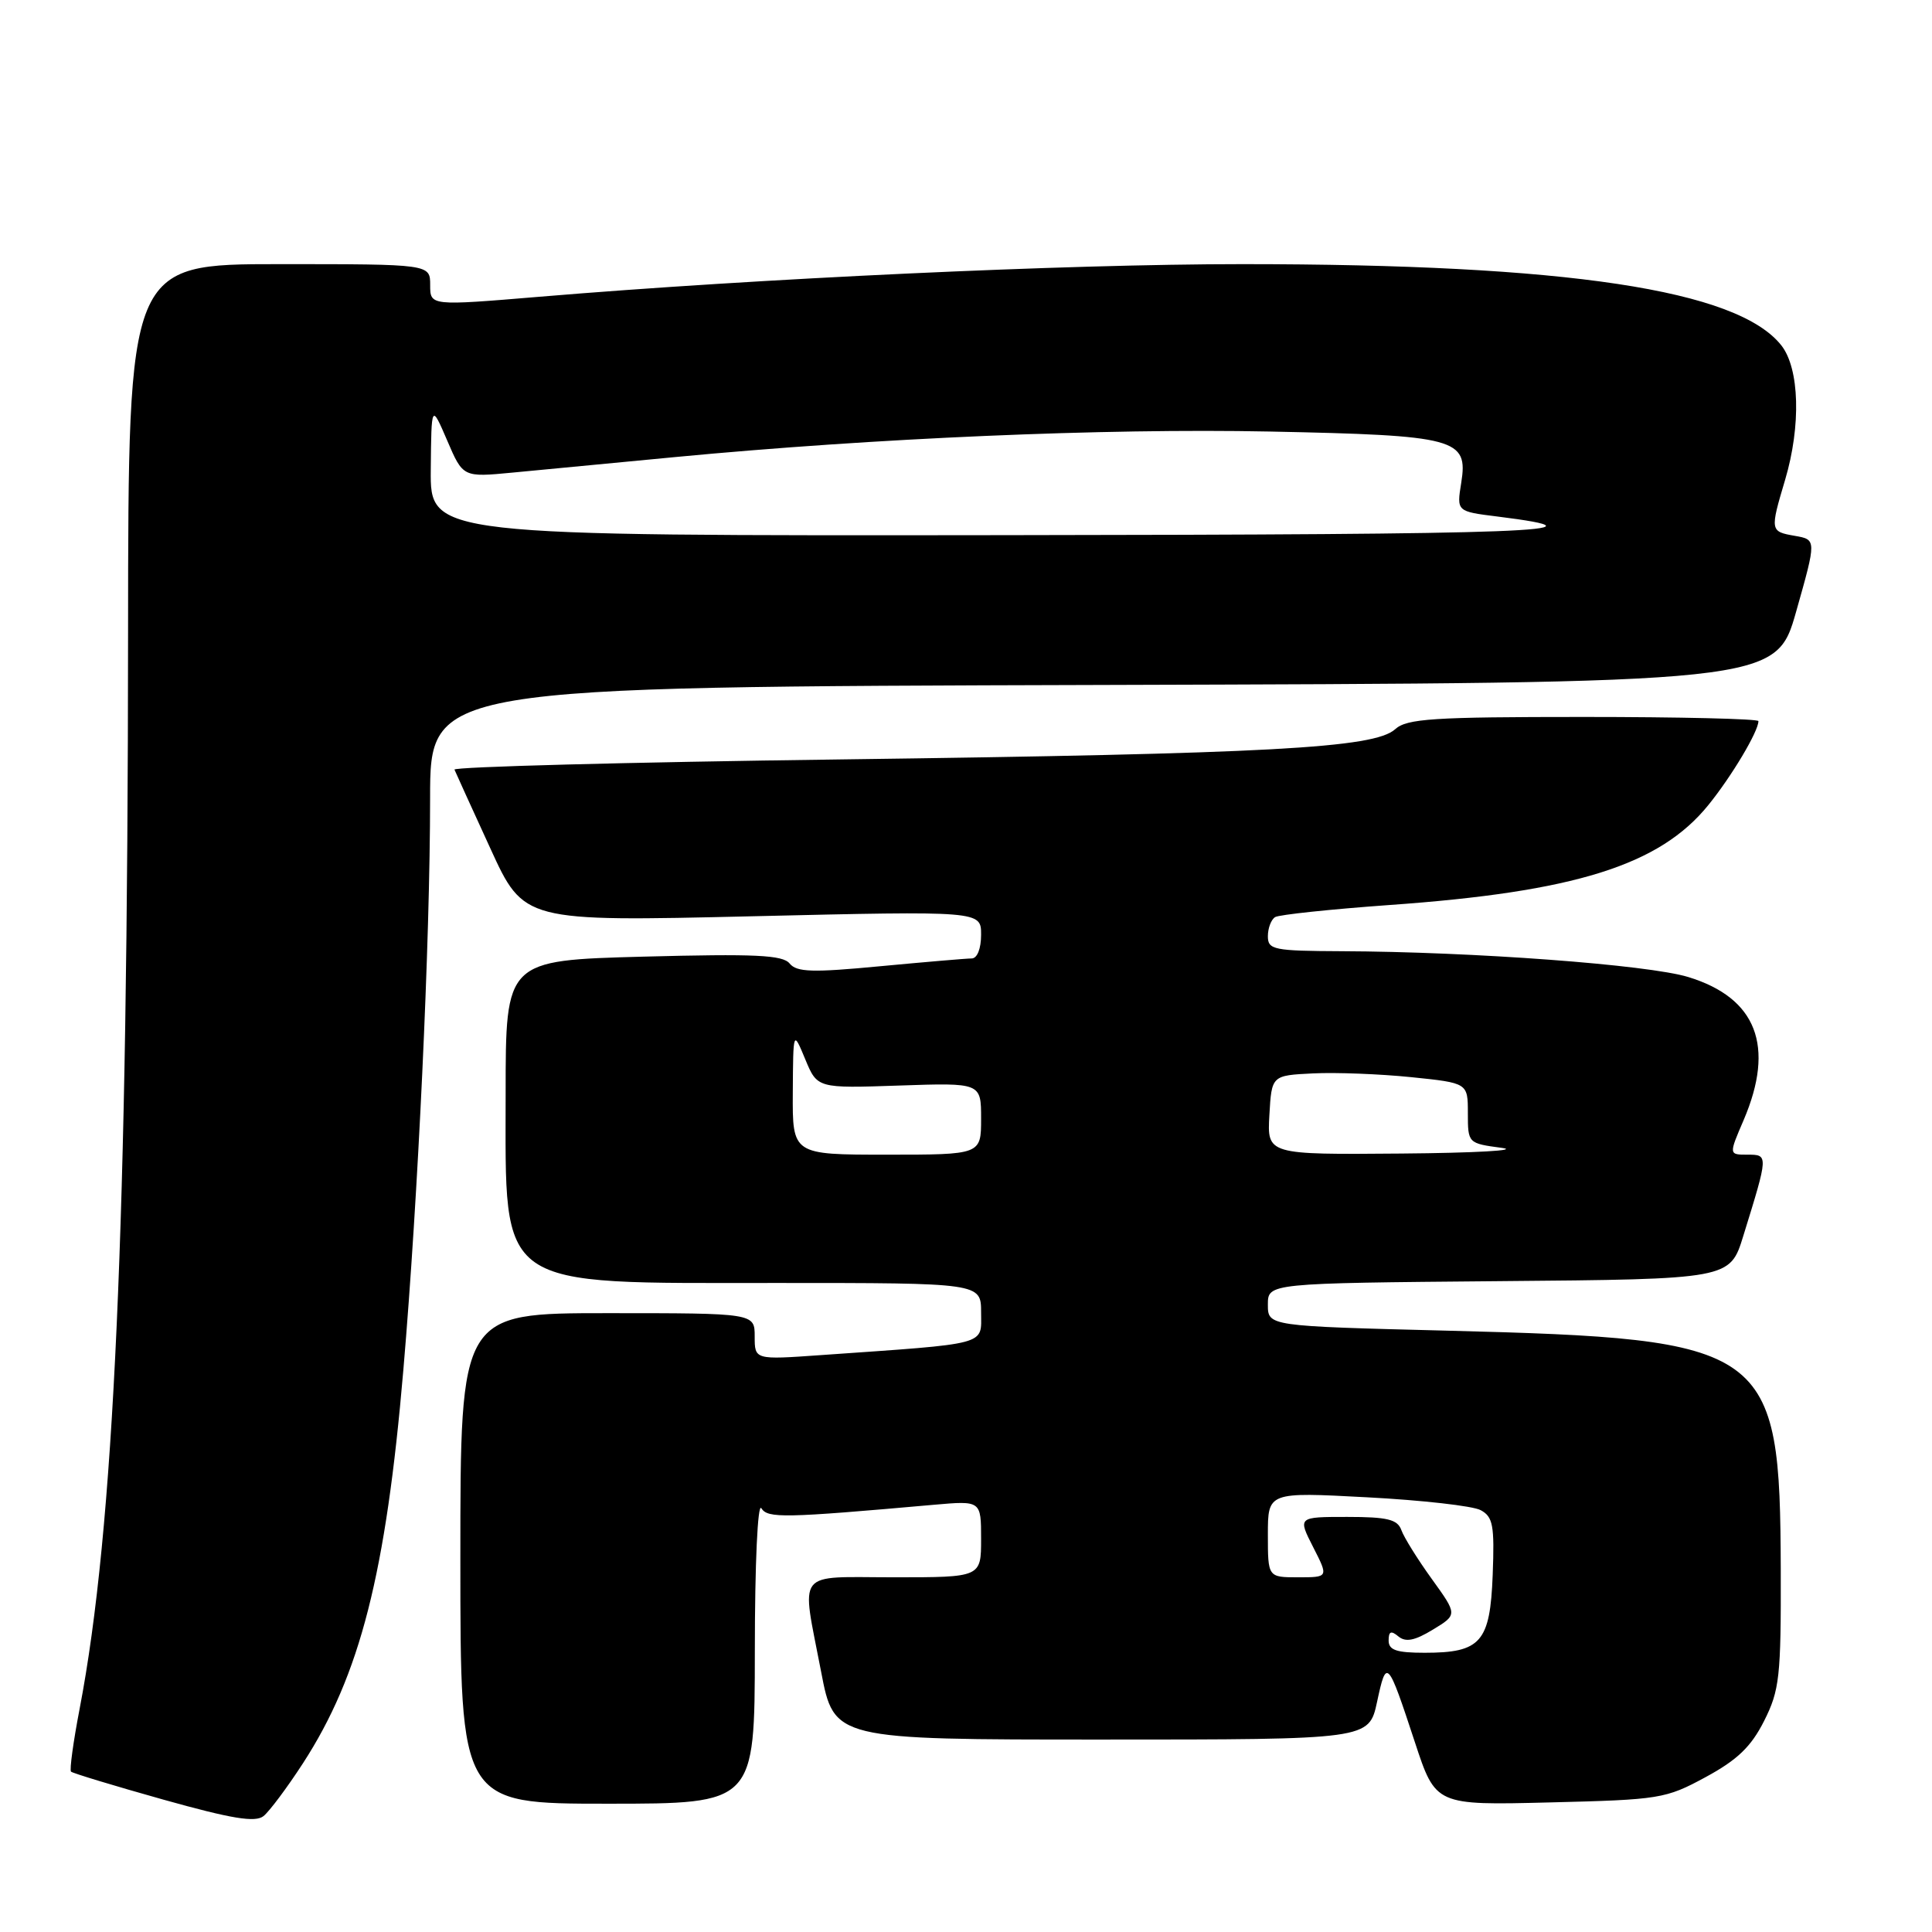 <?xml version="1.0" encoding="UTF-8" standalone="no"?>
<!DOCTYPE svg PUBLIC "-//W3C//DTD SVG 1.1//EN" "http://www.w3.org/Graphics/SVG/1.1/DTD/svg11.dtd" >
<svg xmlns="http://www.w3.org/2000/svg" xmlns:xlink="http://www.w3.org/1999/xlink" version="1.1" viewBox="0 0 256 256">
 <g >
 <path fill="currentColor"
d=" M 40.14 233.65 C 47.72 221.96 51.14 208.53 53.45 181.48 C 55.40 158.67 56.99 124.79 56.99 105.76 C 57.00 91.01 57.00 91.01 146.16 90.76 C 235.32 90.50 235.32 90.50 238.01 81.00 C 240.70 71.50 240.70 71.50 237.81 71.00 C 234.54 70.43 234.53 70.33 236.54 63.57 C 238.66 56.42 238.45 48.84 236.04 45.77 C 230.23 38.40 207.72 35.00 164.60 35.00 C 141.26 35.00 100.56 36.89 71.50 39.32 C 57.00 40.53 57.00 40.53 57.00 37.77 C 57.00 35.00 57.00 35.00 37.00 35.00 C 17.00 35.00 17.00 35.00 16.97 83.75 C 16.93 162.41 15.12 202.60 10.55 226.43 C 9.71 230.79 9.20 234.53 9.41 234.75 C 9.63 234.96 15.13 236.63 21.65 238.46 C 30.75 241.01 33.83 241.51 34.92 240.64 C 35.70 240.01 38.05 236.87 40.14 233.65 Z  M 100.02 218.75 C 100.02 207.17 100.40 199.08 100.88 199.85 C 101.74 201.20 103.81 201.16 123.75 199.39 C 130.00 198.84 130.00 198.84 130.00 203.92 C 130.00 209.00 130.00 209.00 118.50 209.00 C 105.21 209.00 106.17 207.76 108.80 221.50 C 110.52 230.50 110.52 230.50 145.96 230.50 C 181.39 230.50 181.39 230.50 182.47 225.50 C 183.72 219.68 183.85 219.83 187.48 230.85 C 190.23 239.21 190.23 239.21 205.37 238.83 C 219.92 238.47 220.71 238.35 226.00 235.48 C 230.21 233.20 232.03 231.45 233.75 228.04 C 235.80 223.97 236.00 222.21 235.96 208.04 C 235.87 178.36 234.55 177.41 191.75 176.32 C 168.00 175.72 168.00 175.72 168.00 172.87 C 168.00 170.03 168.00 170.03 198.61 169.76 C 229.23 169.50 229.23 169.50 231.00 163.75 C 234.33 153.00 234.33 153.00 231.55 153.00 C 229.07 153.00 229.07 153.00 231.04 148.42 C 235.23 138.62 232.76 132.23 223.70 129.46 C 218.36 127.83 195.19 126.11 177.75 126.04 C 168.78 126.00 168.00 125.85 168.00 124.06 C 168.00 122.99 168.43 121.85 168.96 121.52 C 169.49 121.20 176.30 120.48 184.09 119.92 C 208.67 118.18 219.90 114.66 226.36 106.68 C 229.45 102.87 233.00 96.92 233.00 95.55 C 233.00 95.25 222.57 95.00 209.83 95.00 C 189.83 95.00 186.41 95.22 184.86 96.63 C 182.09 99.13 168.21 99.88 111.22 100.63 C 83.01 101.00 60.06 101.61 60.22 101.98 C 60.37 102.36 62.51 107.04 64.96 112.39 C 69.41 122.12 69.41 122.12 99.71 121.41 C 130.00 120.70 130.00 120.70 130.00 123.85 C 130.00 125.70 129.49 127.00 128.75 127.00 C 128.06 127.00 122.61 127.47 116.63 128.03 C 107.64 128.89 105.57 128.82 104.63 127.67 C 103.71 126.54 100.08 126.37 85.25 126.76 C 67.00 127.25 67.00 127.25 67.00 144.90 C 67.00 171.12 65.40 170.00 102.95 170.00 C 130.00 170.00 130.00 170.00 130.00 173.92 C 130.00 178.32 131.26 177.98 108.75 179.56 C 100.00 180.18 100.00 180.18 100.00 177.09 C 100.00 174.00 100.00 174.00 80.50 174.00 C 61.00 174.00 61.00 174.00 61.00 206.50 C 61.00 239.00 61.00 239.00 80.50 239.00 C 100.00 239.00 100.00 239.00 100.02 218.75 Z  M 57.08 62.25 C 57.16 53.50 57.16 53.50 59.26 58.38 C 61.35 63.25 61.35 63.25 67.93 62.62 C 71.54 62.28 81.25 61.35 89.50 60.56 C 115.89 58.05 146.31 56.74 168.21 57.18 C 193.03 57.69 194.56 58.10 193.62 63.98 C 193.01 67.77 193.01 67.77 198.40 68.44 C 214.32 70.43 203.71 70.83 133.25 70.91 C 57.00 71.00 57.00 71.00 57.08 62.25 Z  M 184.00 217.38 C 184.00 216.16 184.32 216.02 185.30 216.84 C 186.26 217.63 187.46 217.40 189.87 215.93 C 193.13 213.95 193.13 213.95 189.72 209.22 C 187.85 206.63 186.03 203.71 185.69 202.75 C 185.18 201.33 183.85 201.00 178.51 201.00 C 171.96 201.00 171.96 201.00 174.00 205.00 C 176.04 209.00 176.04 209.00 172.02 209.00 C 168.00 209.00 168.00 209.00 168.00 203.35 C 168.00 197.70 168.00 197.70 181.15 198.40 C 188.38 198.78 195.15 199.54 196.19 200.10 C 197.83 200.98 198.04 202.11 197.79 208.67 C 197.45 217.60 196.23 219.00 188.78 219.00 C 185.04 219.00 184.00 218.65 184.00 217.38 Z  M 105.05 144.75 C 105.10 136.50 105.10 136.50 106.70 140.36 C 108.30 144.21 108.30 144.21 119.15 143.84 C 130.00 143.47 130.00 143.47 130.00 148.23 C 130.00 153.00 130.00 153.00 117.50 153.00 C 105.00 153.00 105.00 153.00 105.05 144.75 Z  M 168.20 147.75 C 168.50 142.50 168.50 142.50 174.00 142.23 C 177.03 142.08 182.88 142.31 187.00 142.73 C 194.50 143.50 194.50 143.50 194.50 147.50 C 194.50 151.49 194.52 151.50 199.00 152.10 C 201.47 152.43 195.49 152.77 185.70 152.85 C 167.90 153.00 167.90 153.00 168.20 147.75 Z "/>
</g>
</svg>